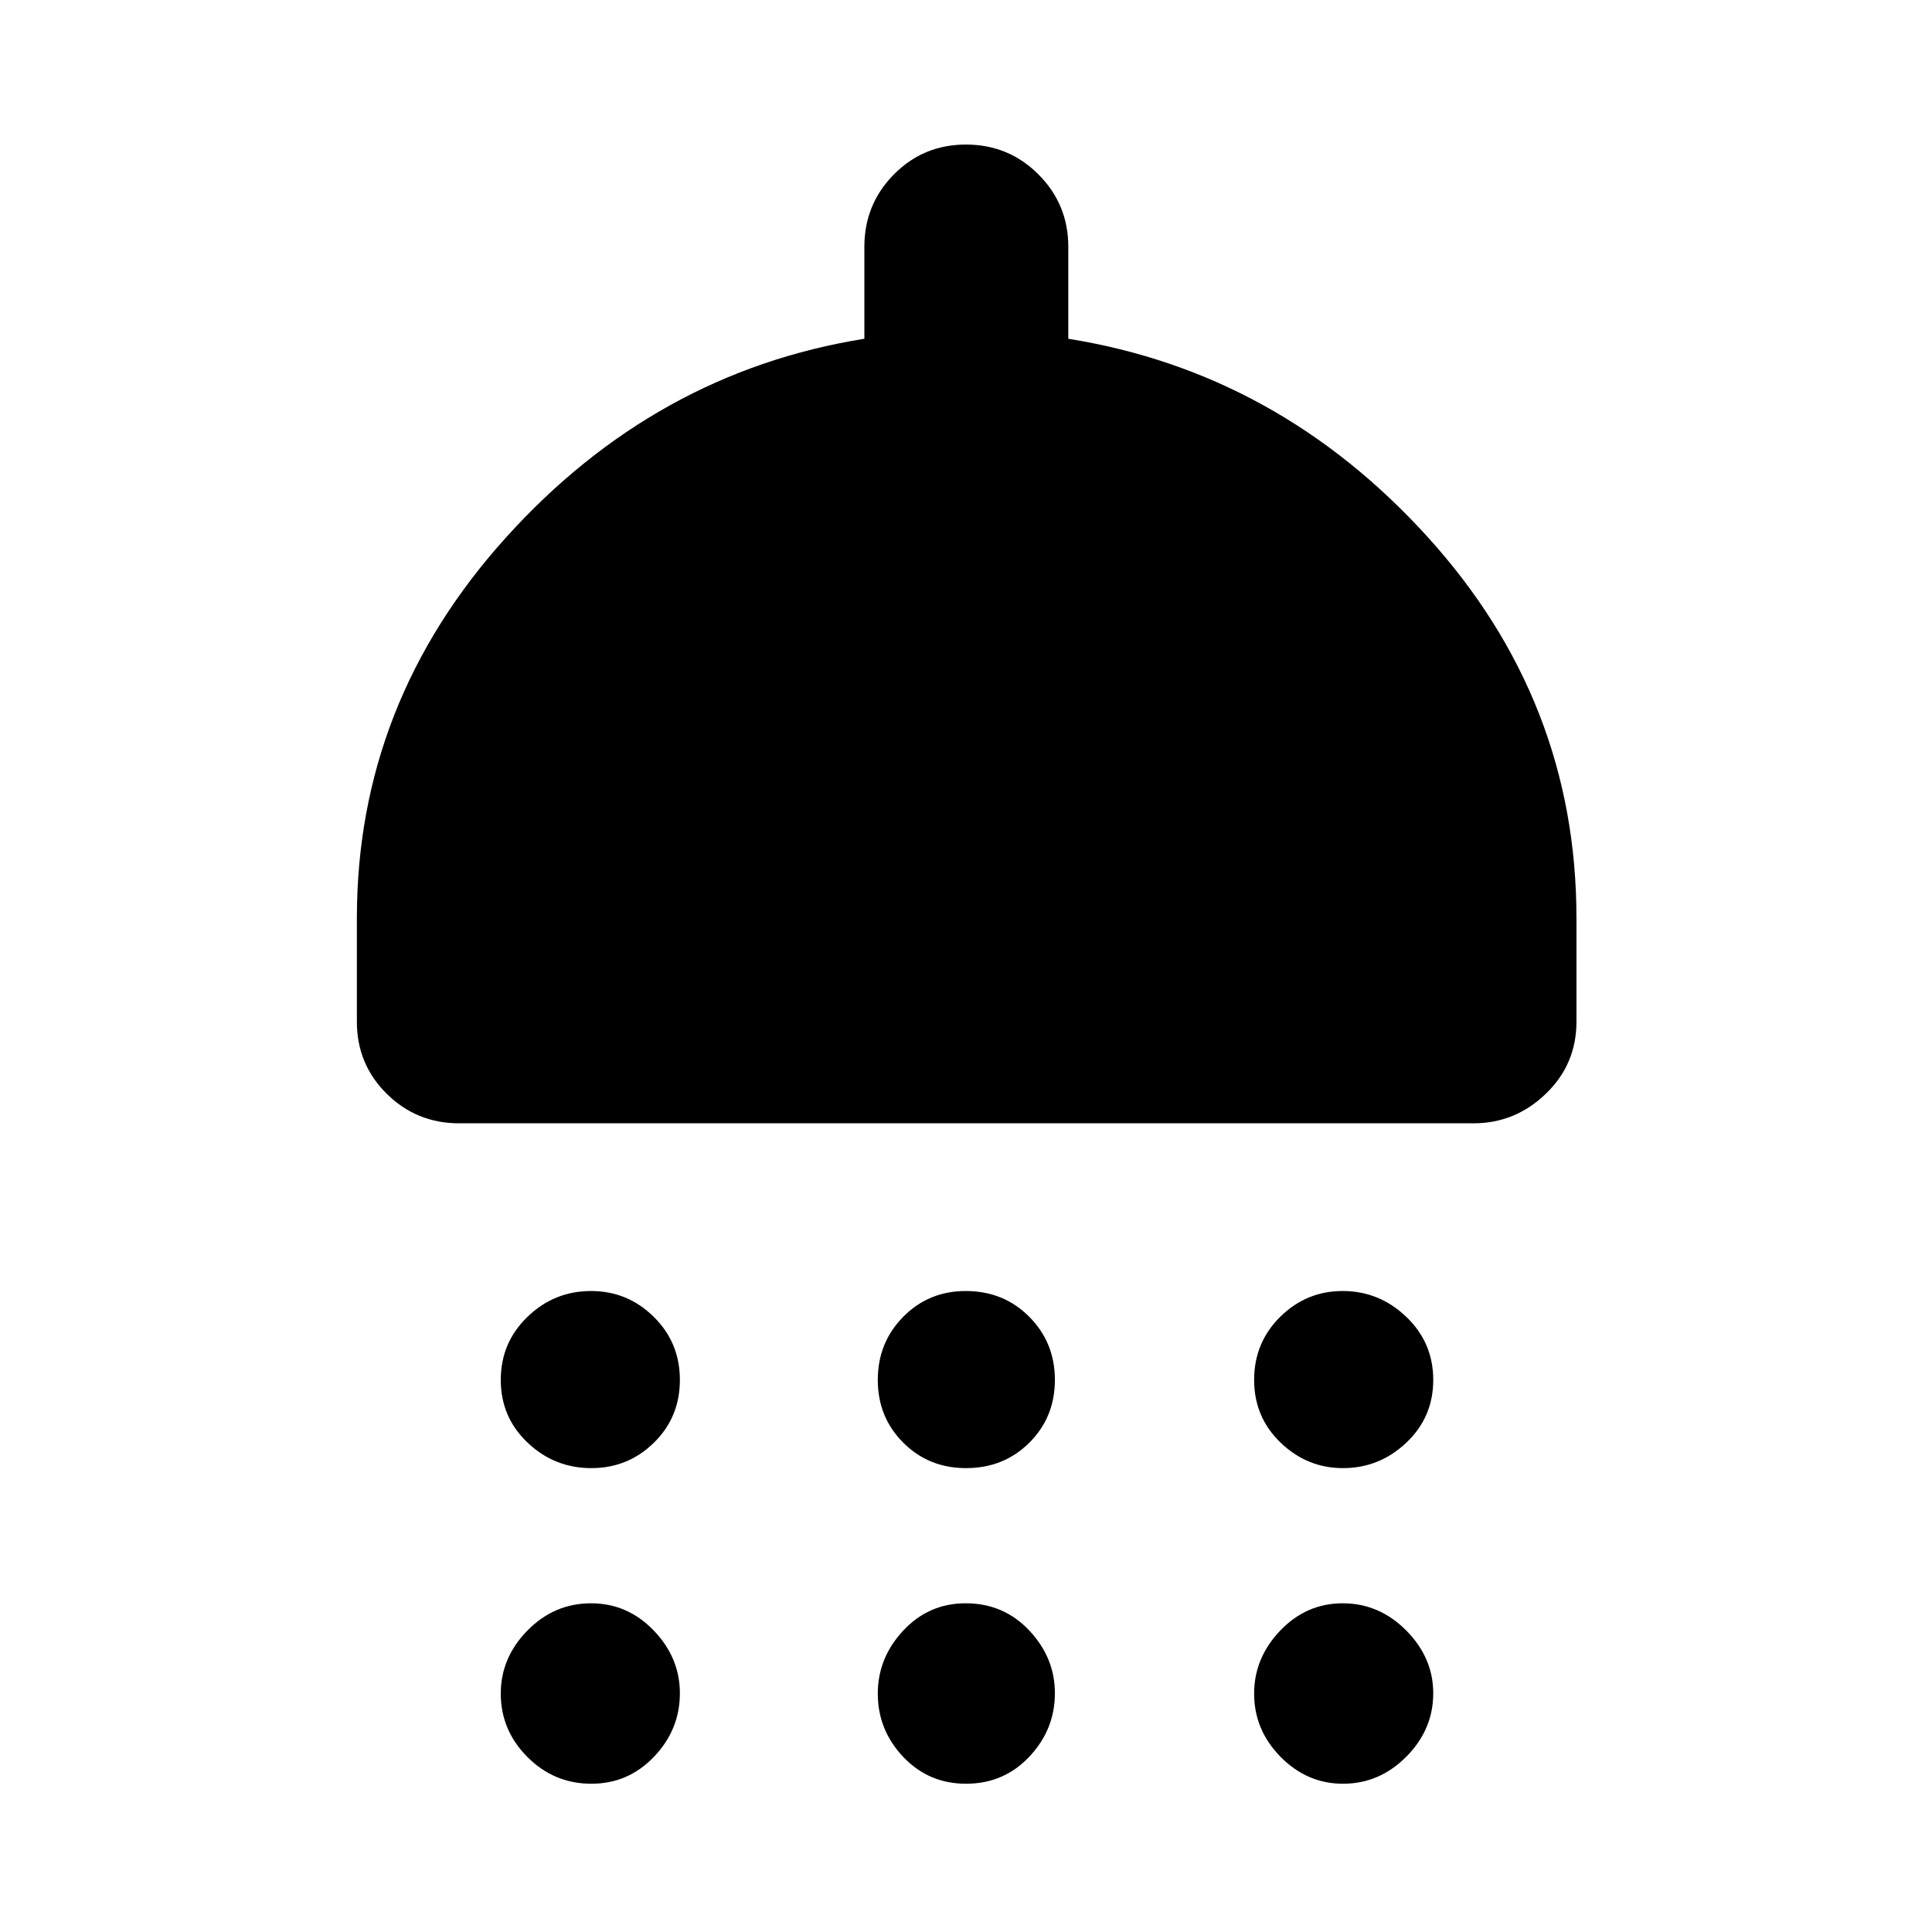 <svg xmlns="http://www.w3.org/2000/svg" height="40" viewBox="0 -960 960 960" width="40"><path d="M293.83-230.5q-18.35 0-31.67-12.65-13.33-12.64-13.33-31.18 0-18.55 13.28-31.36 13.27-12.81 31.56-12.81 18.16 0 31.16 12.81t13 31.36q0 18.54-12.88 31.18-12.89 12.65-31.12 12.65Zm186.17 0q-18.54 0-31.19-12.65-12.64-12.64-12.64-31.18 0-18.55 12.64-31.36 12.65-12.81 31.02-12.81 18.88 0 31.61 12.81t12.73 31.36q0 18.54-12.69 31.18Q498.8-230.5 480-230.5Zm187.33 0q-17.84 0-31-12.65-13.16-12.64-13.16-31.18 0-18.55 12.97-31.36 12.97-12.81 31.02-12.81 18.17 0 31.59 12.81 13.42 12.81 13.42 31.36 0 18.54-13.37 31.18-13.37 12.65-31.47 12.65ZM228.17-401.83q-21.17 0-36-14.67-14.84-14.67-14.84-35.77v-51.56q0-107 74.09-189.09Q325.5-775 429.5-791.67v-45.66q0-21.17 14.67-36 14.66-14.84 35.83-14.84 21.17 0 36 14.84 14.83 14.83 14.83 36v45.66Q635-775 709.17-693.42q74.16 81.59 74.16 189.59v51.56q0 21.1-15.23 35.77-15.23 14.67-35.93 14.67h-504Zm65.66 328.16q-18.5 0-31.75-13.27-13.25-13.28-13.25-31.52 0-17.87 13.28-31.37 13.27-13.5 31.56-13.5 18.16 0 31.16 13.52 13 13.53 13 31.18 0 18.04-12.81 31.5t-31.19 13.46Zm186.17 0q-18.54 0-31.19-13.34-12.64-13.35-12.64-31.45 0-17.73 12.64-31.3 12.65-13.57 31.02-13.57 18.88 0 31.61 13.52 12.73 13.53 12.73 31.18 0 18.04-12.69 31.5Q498.8-73.67 480-73.67Zm187.33 0q-17.84 0-31-13.34-13.16-13.35-13.16-31.45 0-17.73 12.97-31.3t31.02-13.57q18.17 0 31.59 13.52 13.42 13.53 13.42 31.18 0 18.04-13.37 31.5t-31.47 13.46Z"/></svg>
